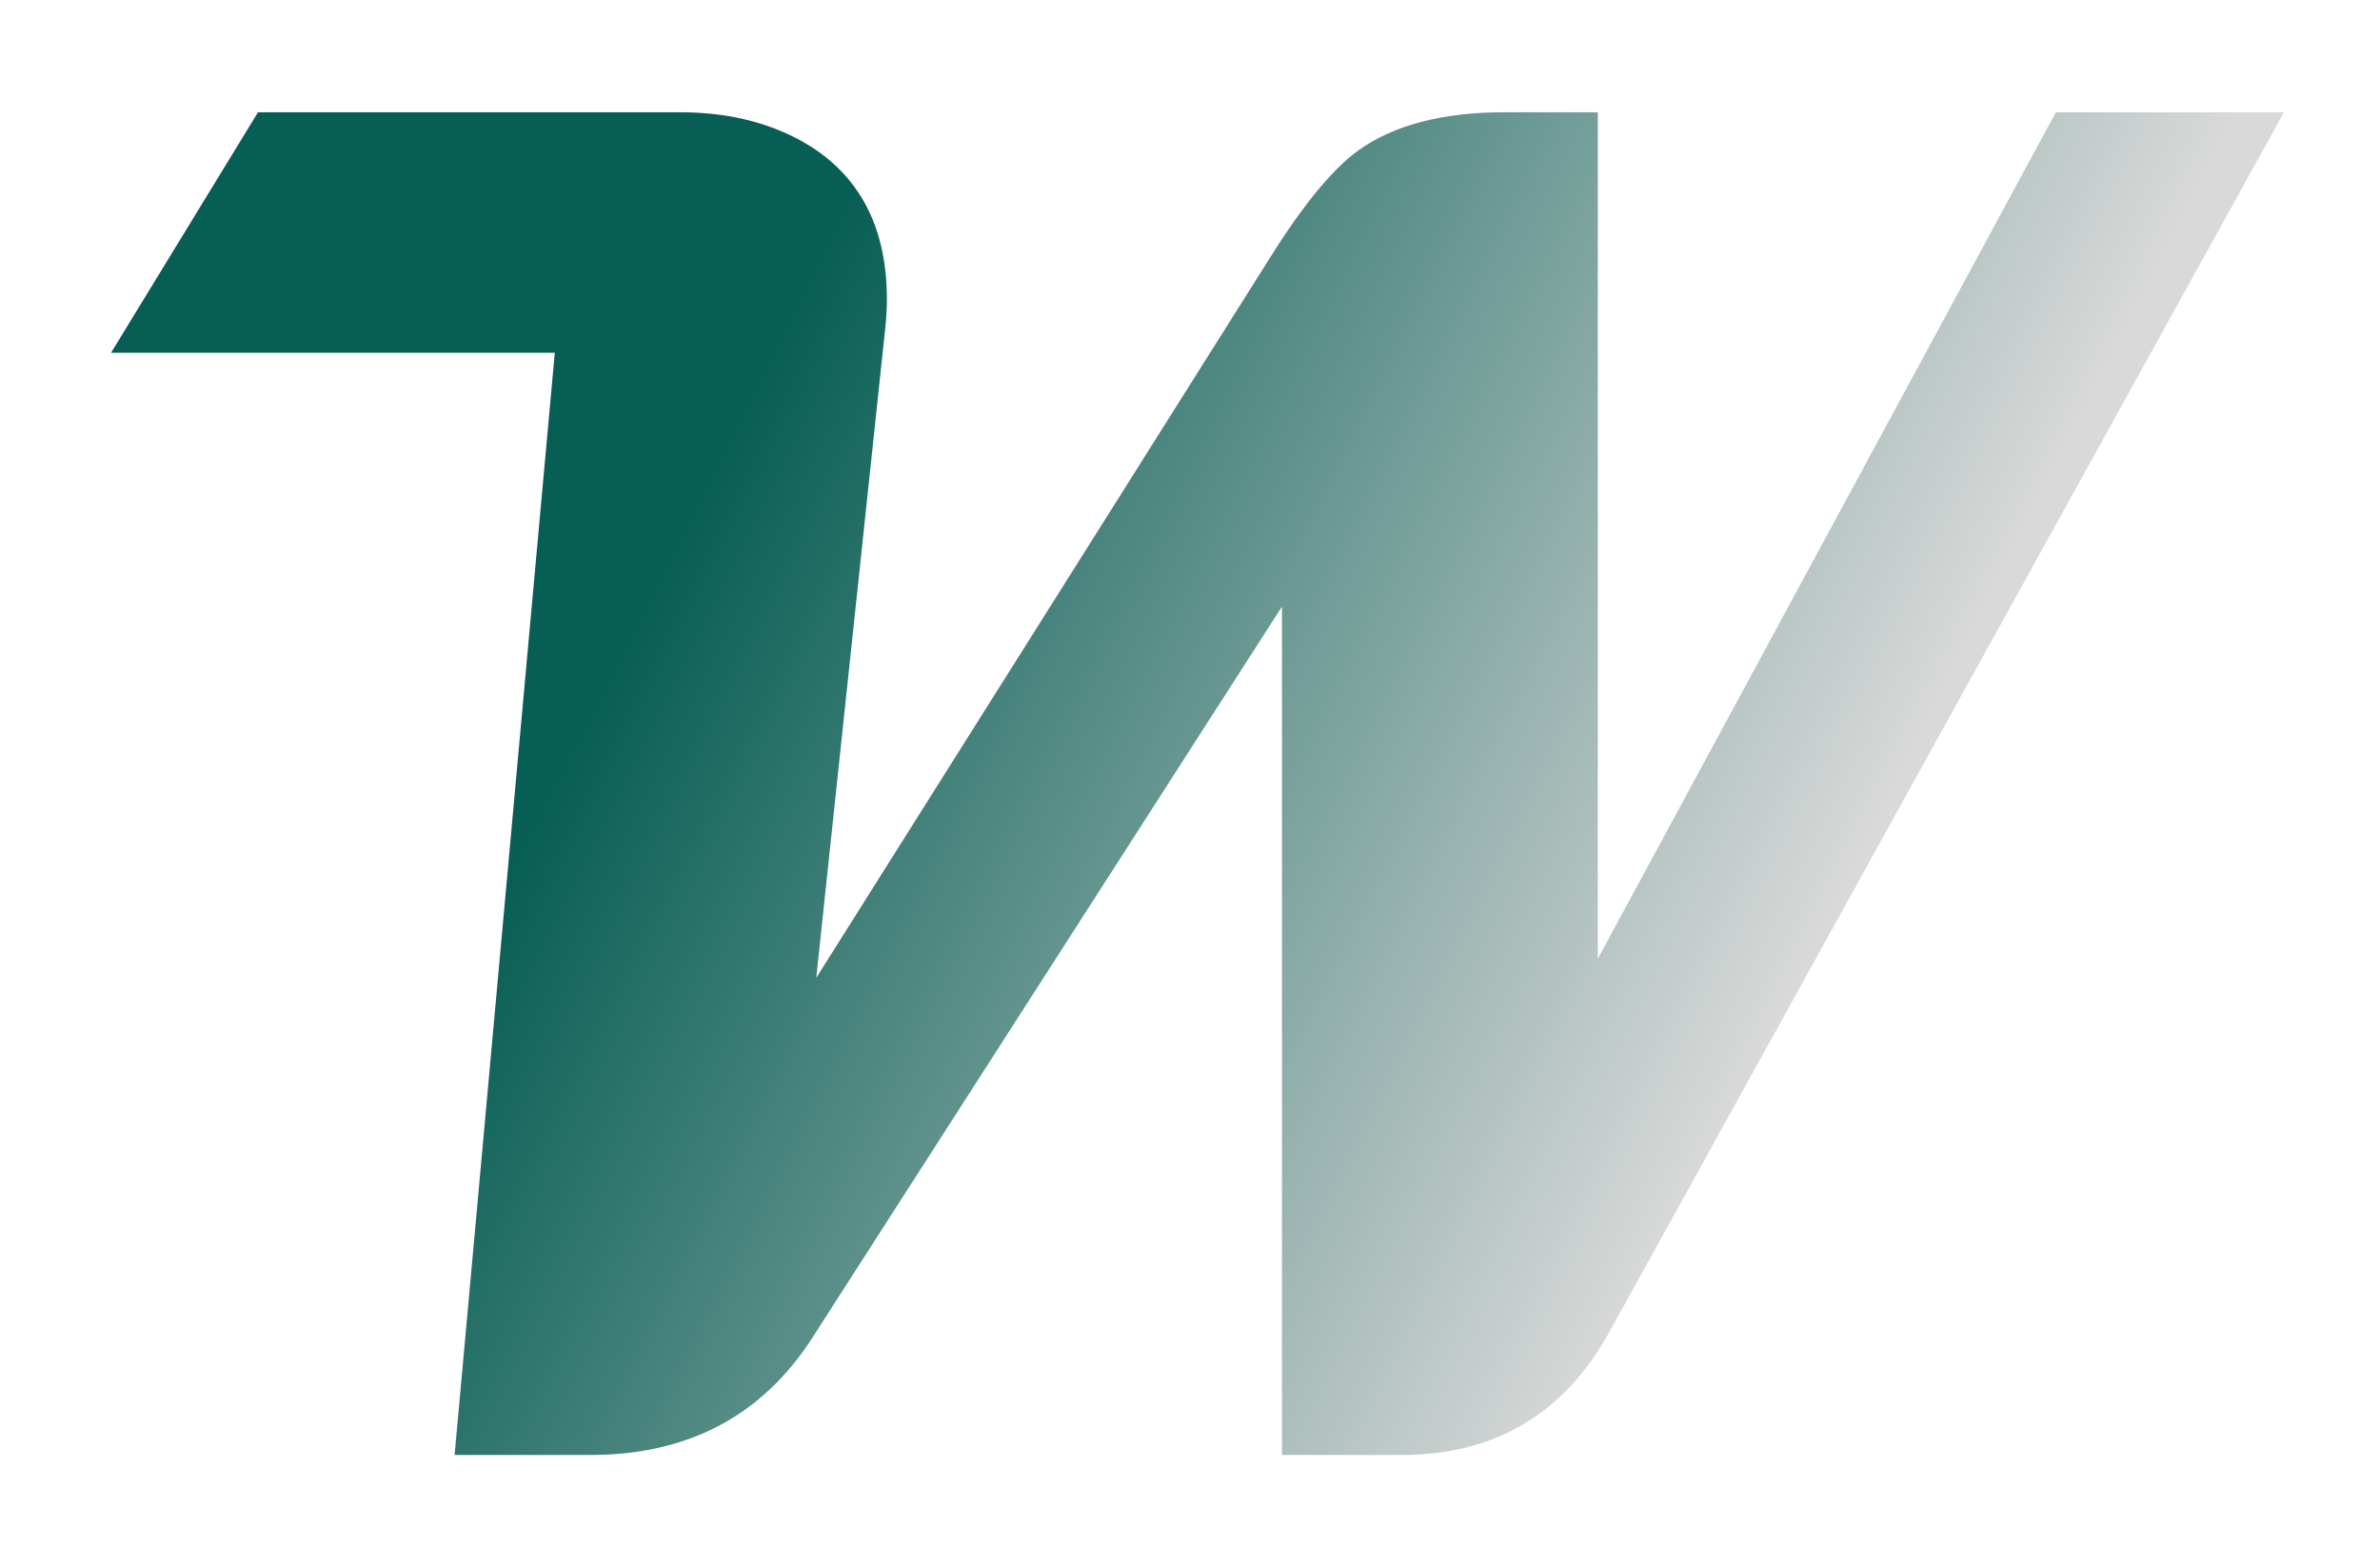 <svg width="548" height="361" viewBox="0 0 548 361" fill="none" xmlns="http://www.w3.org/2000/svg">
<g filter="url(#filter0_g_82_179)">
<path d="M525.887 25.845L370.32 307.095C359.92 325.698 344.026 335 322.64 335H295.174V139.663L187.068 307.974C175.496 325.991 158.431 335 135.872 335H104.671L127.742 81.216H25.569L59.407 25.845H156.526C168.392 25.845 178.572 28.555 187.068 33.975C198.494 41.445 204.207 53.091 204.207 68.911C204.207 71.255 204.061 73.672 203.768 76.162L187.947 225.137L292.757 58.804C300.228 46.938 306.893 38.882 312.752 34.634C320.955 28.774 332.161 25.845 346.37 25.845H367.903V220.742L473.372 25.845H525.887Z" fill="url(#paint0_linear_82_179)"/>
</g>
<defs>
<filter id="filter0_g_82_179" x="0.449" y="0.725" width="550.557" height="359.395" filterUnits="userSpaceOnUse" color-interpolation-filters="sRGB">
<feFlood flood-opacity="0" result="BackgroundImageFix"/>
<feBlend mode="normal" in="SourceGraphic" in2="BackgroundImageFix" result="shape"/>
<feTurbulence type="fractalNoise" baseFrequency="0.056 0.056" numOctaves="3" seed="8786" />
<feDisplacementMap in="shape" scale="50.24" xChannelSelector="R" yChannelSelector="G" result="displacedImage" width="100%" height="100%" />
<feMerge result="effect1_texture_82_179">
<feMergeNode in="displacedImage"/>
</feMerge>
</filter>
<linearGradient id="paint0_linear_82_179" x1="53.5" y1="46.5" x2="413.5" y2="228" gradientUnits="userSpaceOnUse">
<stop offset="0.312" stop-color="#075E54"/>
<stop offset="1" stop-color="#D9D9D9"/>
</linearGradient>
</defs>
</svg>
